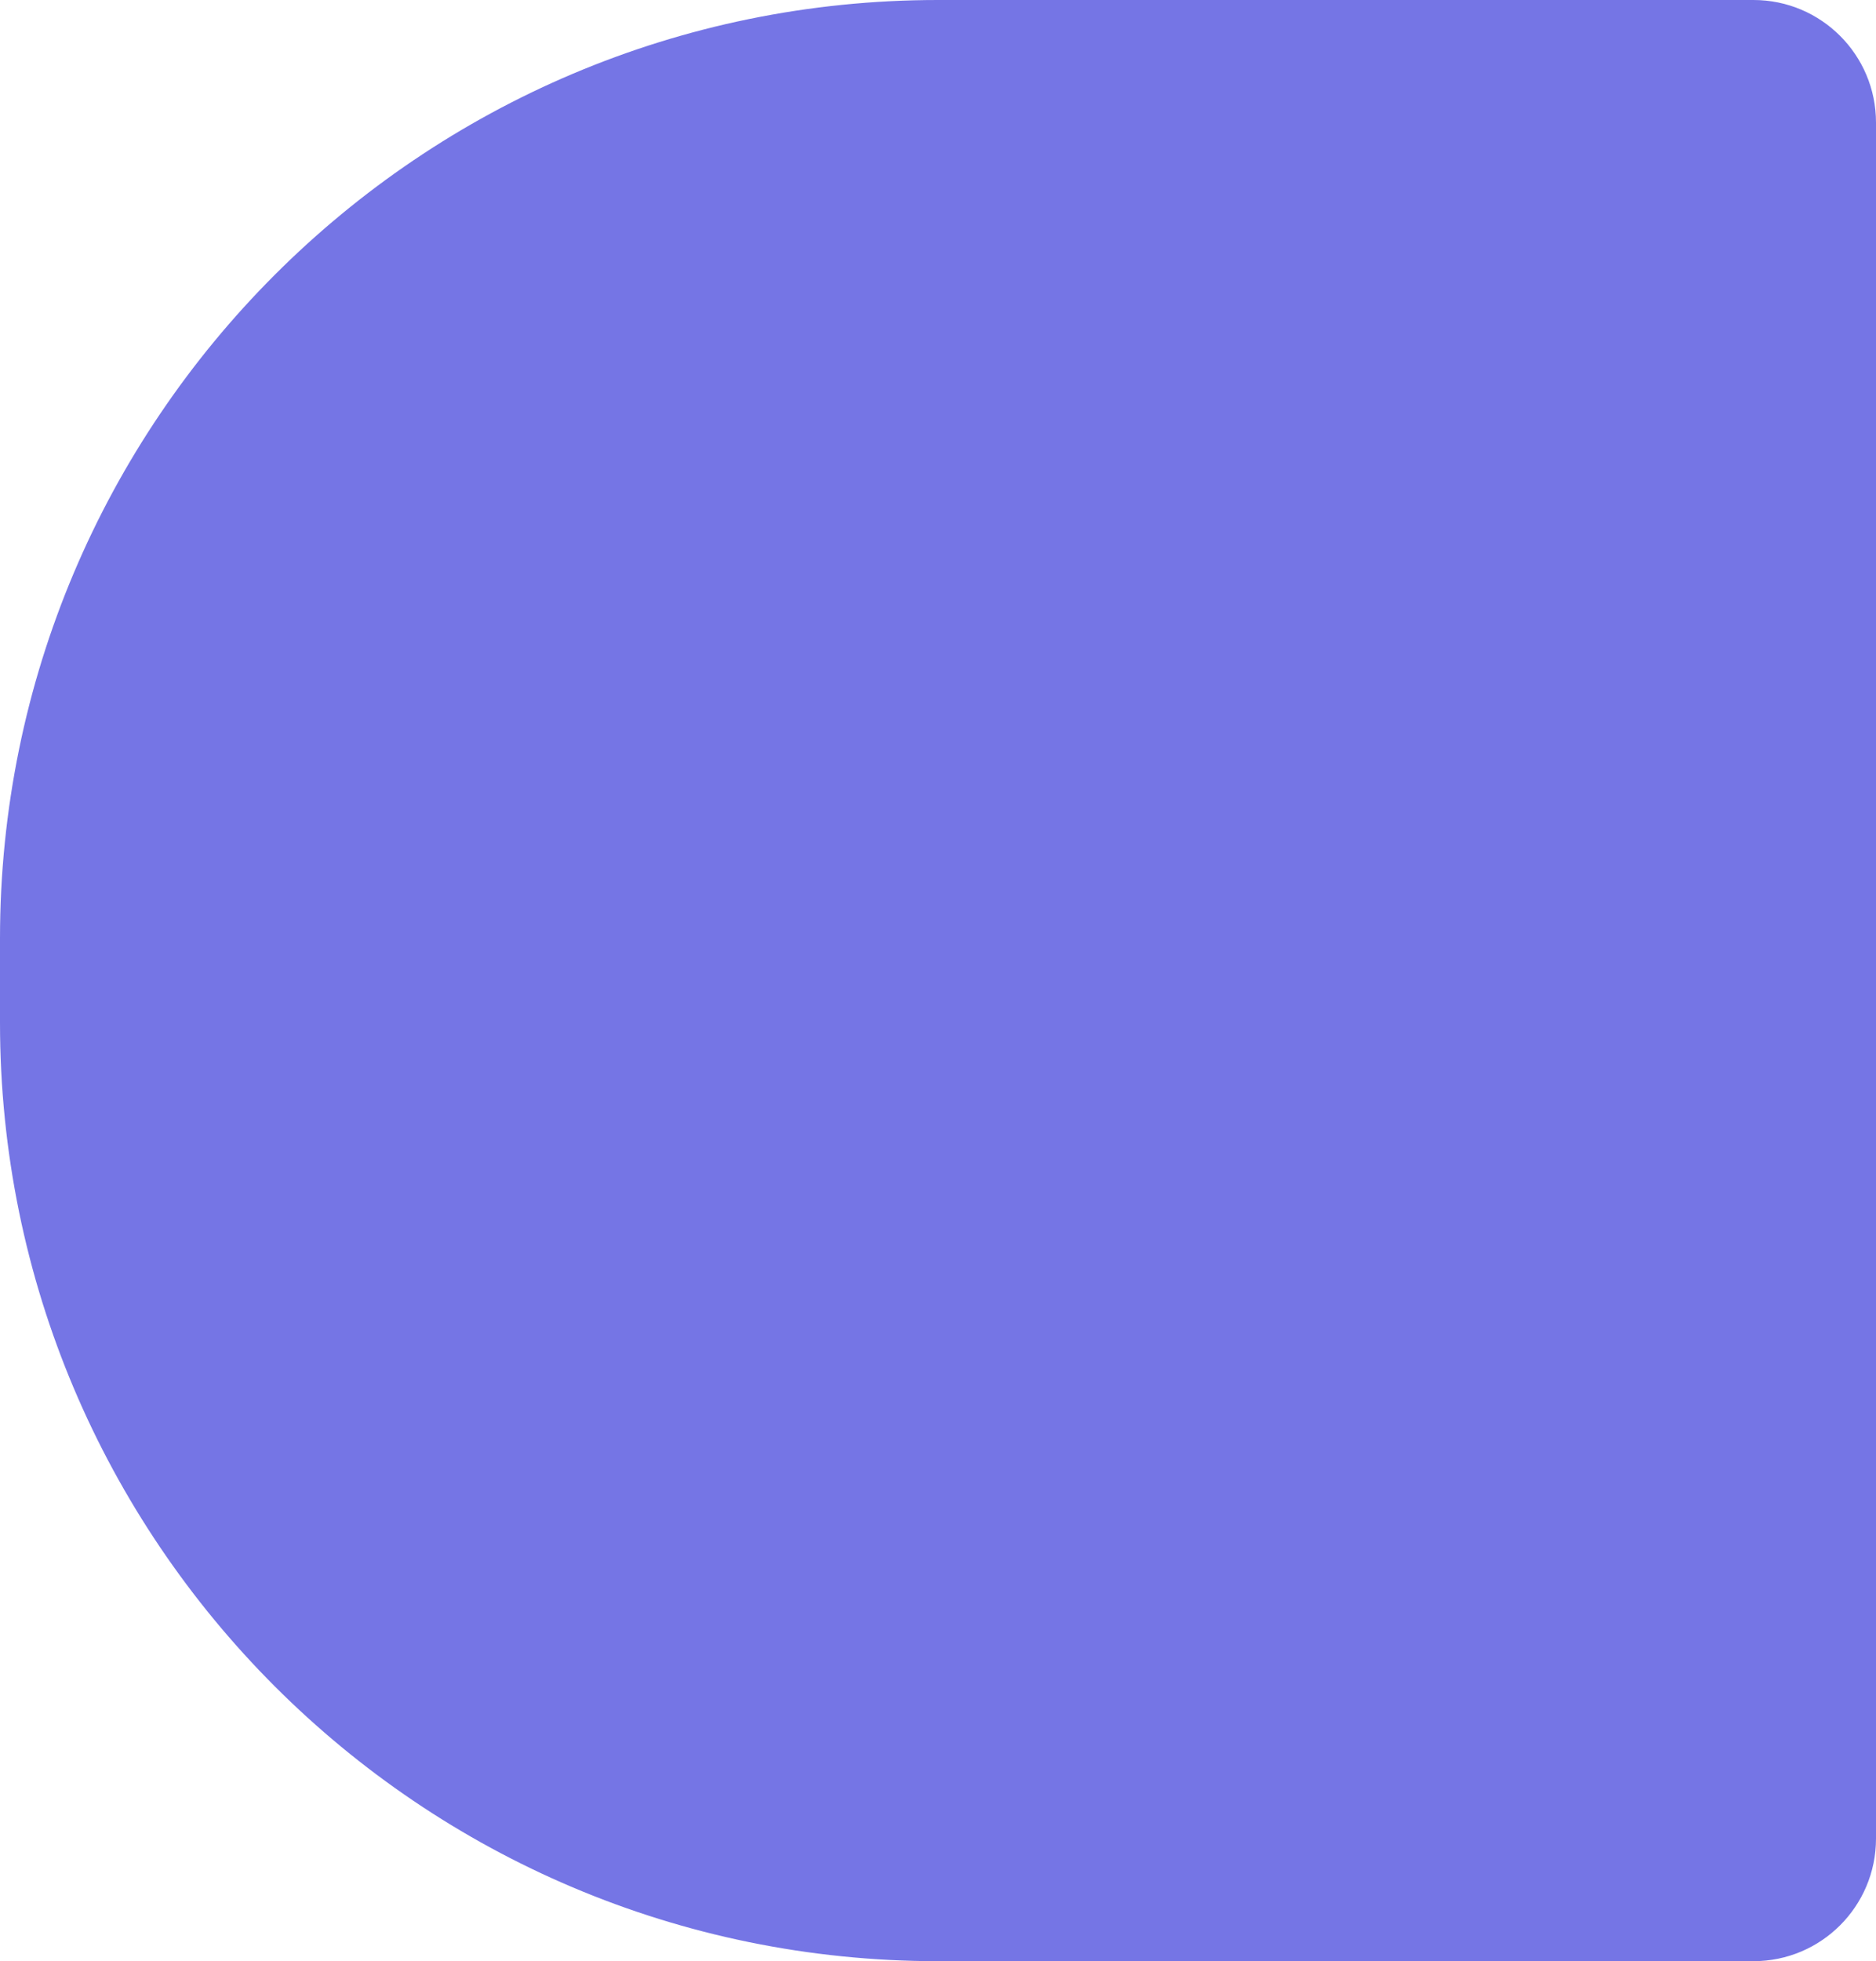 <svg width="245" height="256" viewBox="0 0 245 256" fill="none" xmlns="http://www.w3.org/2000/svg">
<path d="M122.5 256C54.845 256 0 201.155 0 133.5L0 122.5C0 54.845 54.845 0 122.5 0H229C237.837 0 245 7.163 245 16L245 240C245 248.837 237.837 256 229 256H122.5Z" fill="#7575E5"/>
</svg>

